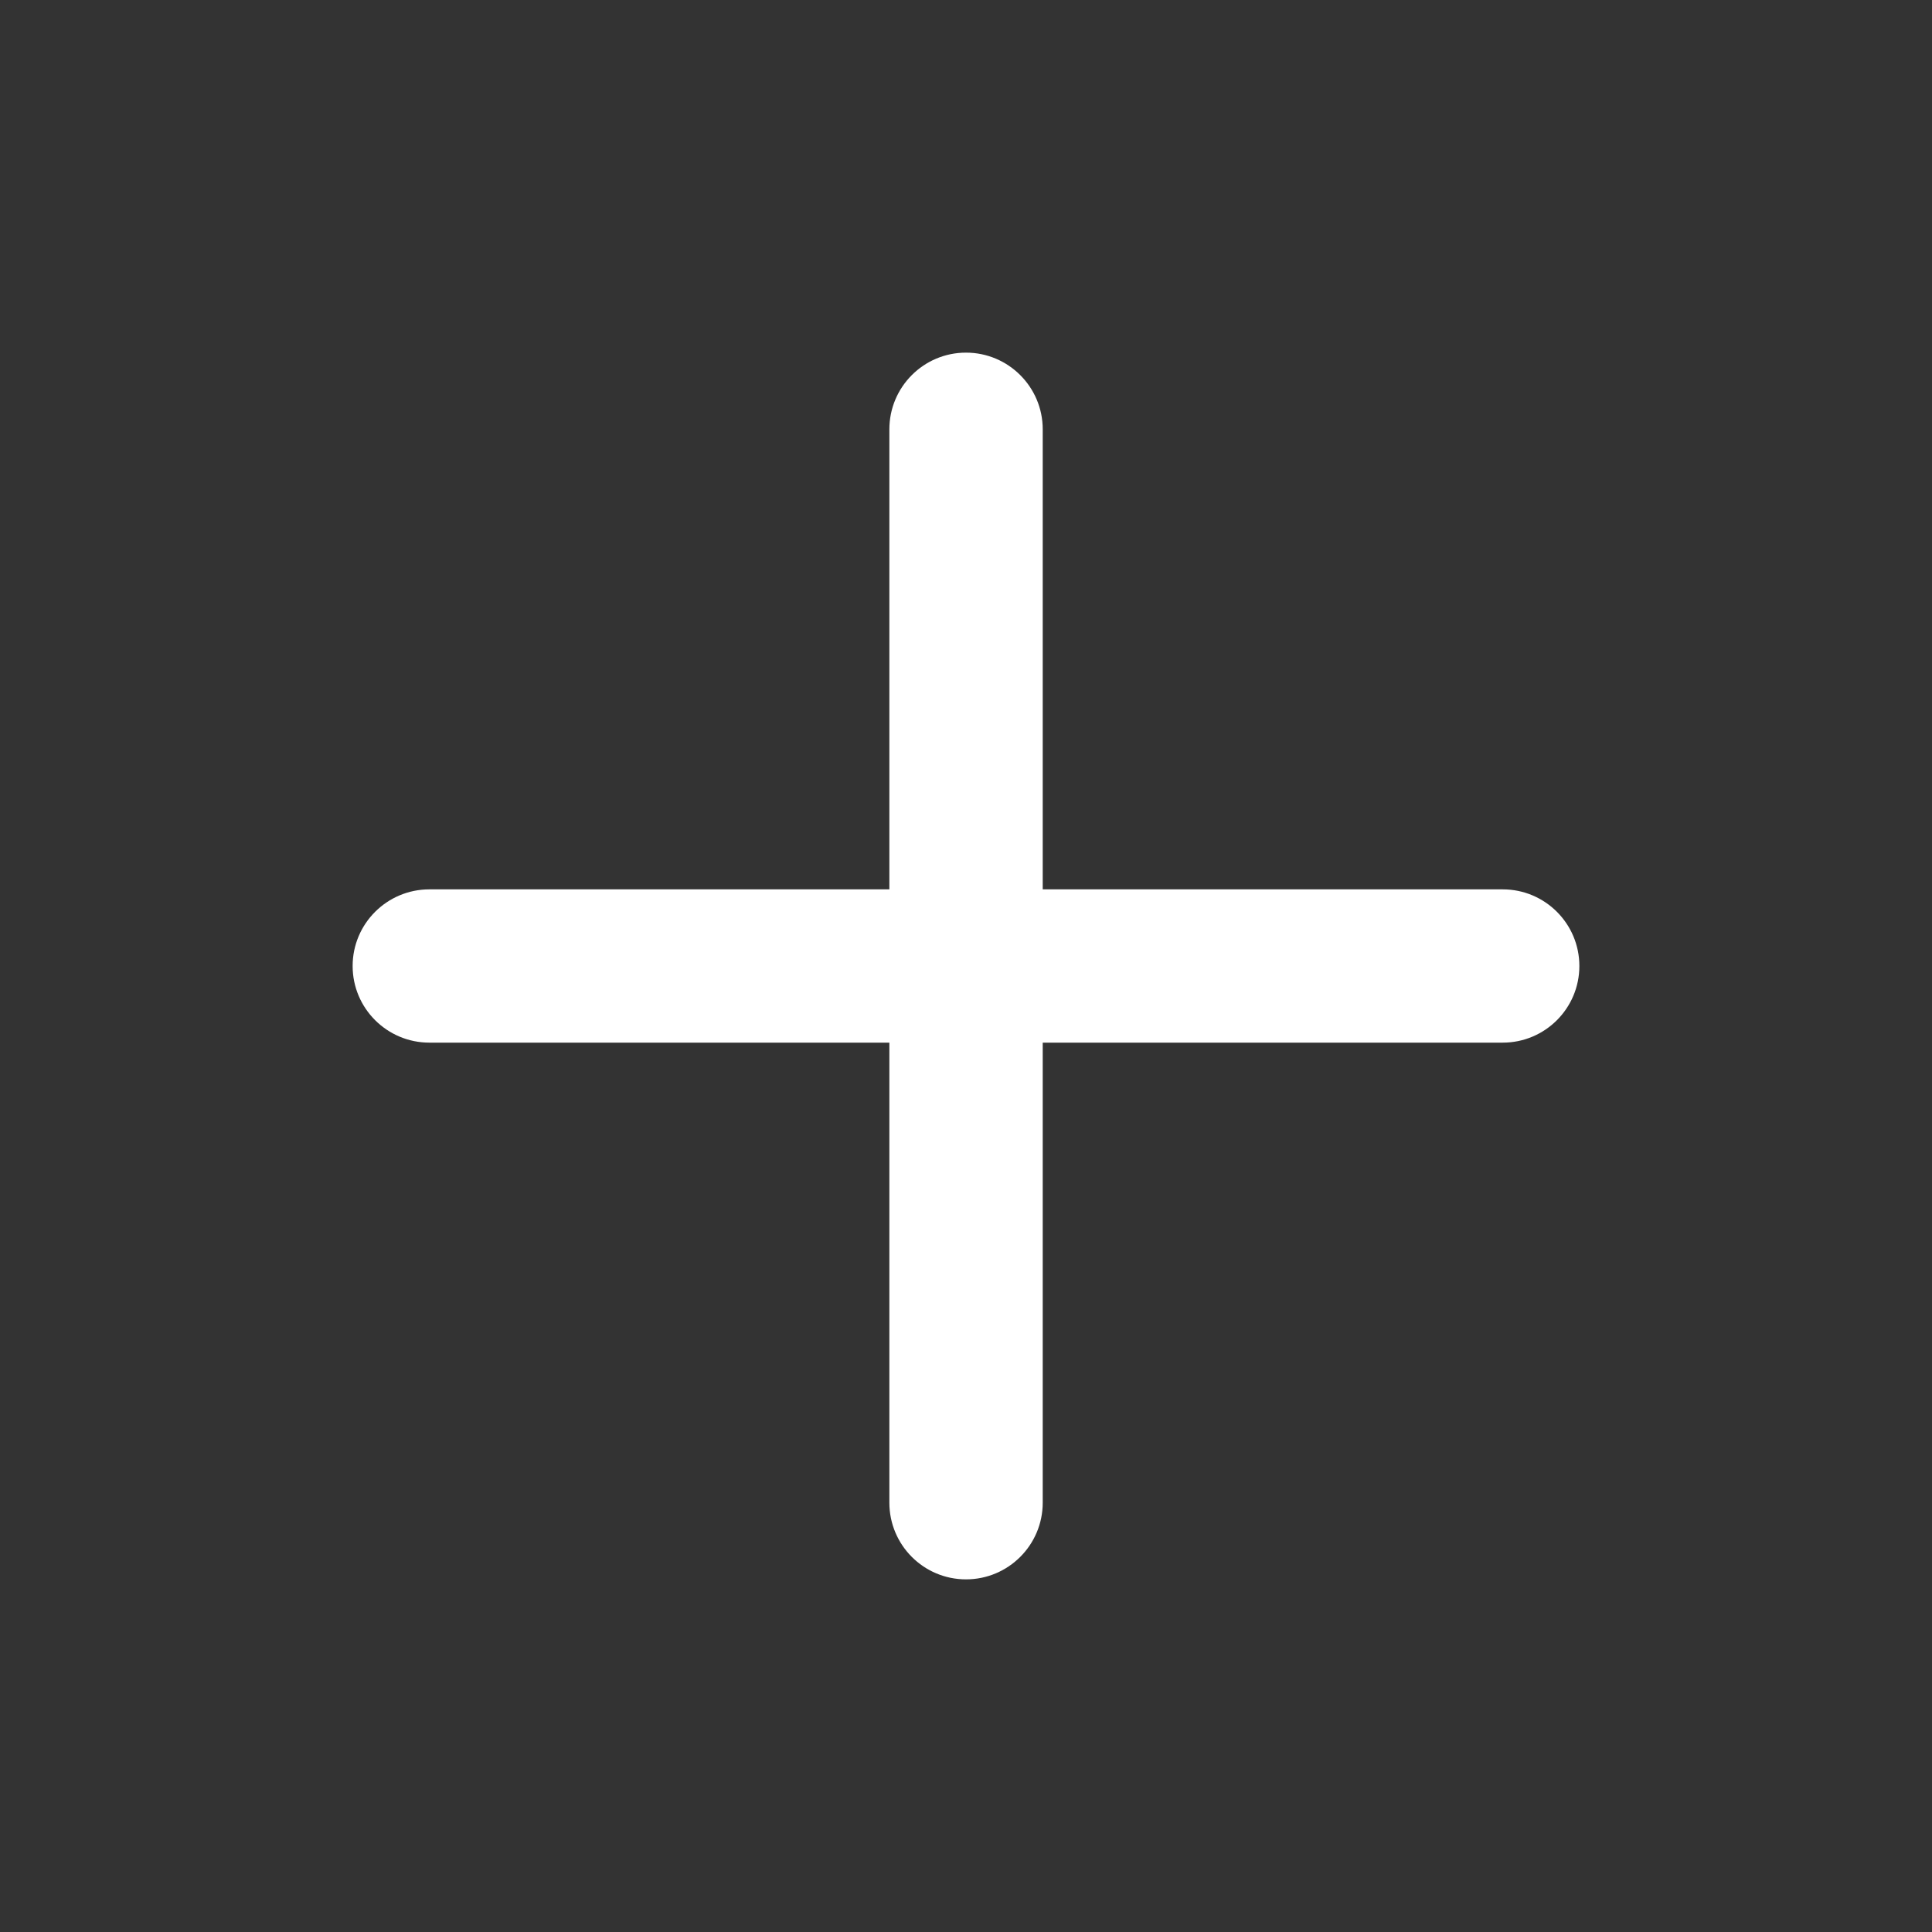 <svg width="21" height="21" viewBox="0 0 21 21" fill="none" xmlns="http://www.w3.org/2000/svg">
<rect x="0" y="0" width="21" height="21" fill="#333333" stroke="none"/>
<path d="M11.334 4.667C11.334 4.206 10.96 3.833 10.5 3.833C10.04 3.833 9.667 4.206 9.667 4.667V9.667H4.667C4.207 9.667 3.833 10.04 3.833 10.5C3.833 10.96 4.207 11.333 4.667 11.333H9.667V16.333C9.667 16.794 10.04 17.167 10.5 17.167C10.96 17.167 11.334 16.794 11.334 16.333V11.333H16.334C16.794 11.333 17.167 10.96 17.167 10.5C17.167 10.04 16.794 9.667 16.334 9.667H11.334V4.667Z" fill="white"/>
</svg>
